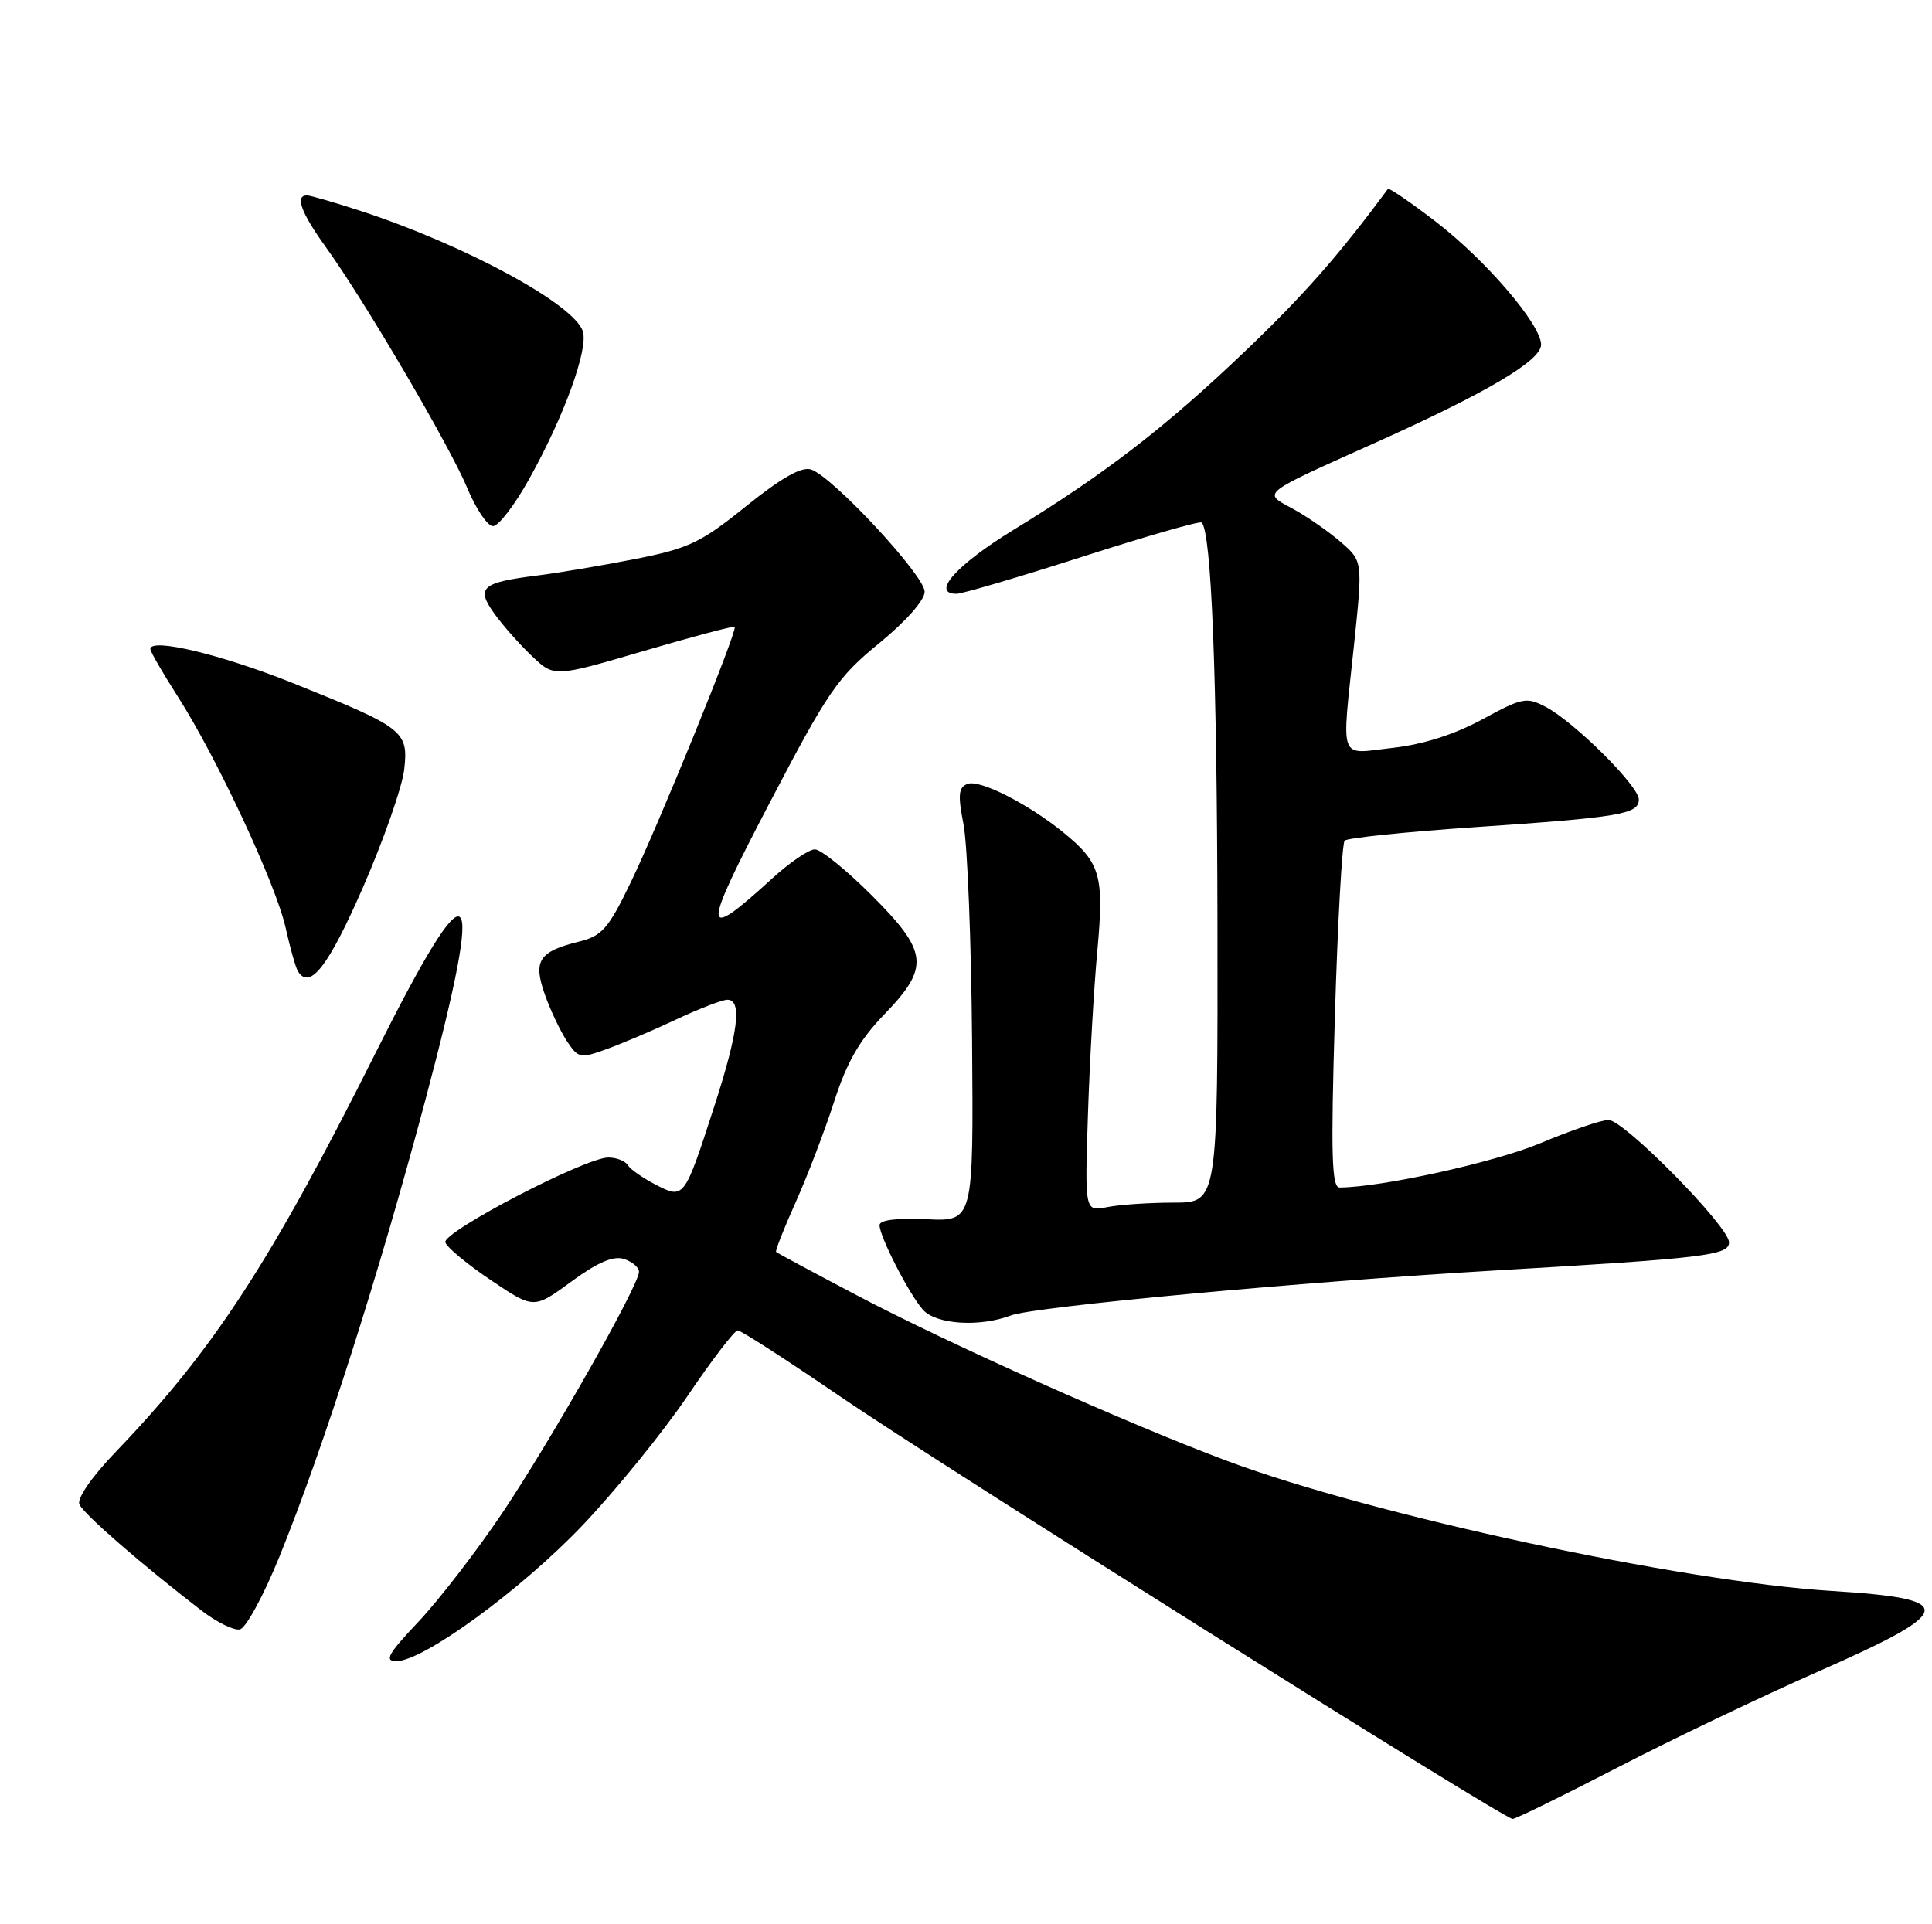 <?xml version="1.0" encoding="UTF-8" standalone="no"?>
<!DOCTYPE svg PUBLIC "-//W3C//DTD SVG 1.1//EN" "http://www.w3.org/Graphics/SVG/1.1/DTD/svg11.dtd" >
<svg xmlns="http://www.w3.org/2000/svg" xmlns:xlink="http://www.w3.org/1999/xlink" version="1.1" viewBox="0 0 257 256">
 <g >
 <path fill="currentColor"
d=" M 215.21 235.13 C 222.52 231.35 234.52 225.62 241.87 222.38 C 260.28 214.28 260.55 212.71 243.68 211.66 C 223.62 210.41 182.63 201.60 163.23 194.36 C 150.08 189.45 126.32 178.83 114.00 172.34 C 108.22 169.30 103.38 166.70 103.24 166.56 C 103.10 166.43 104.28 163.43 105.86 159.91 C 107.44 156.38 109.74 150.35 110.98 146.50 C 112.65 141.31 114.37 138.33 117.62 134.97 C 123.71 128.66 123.50 126.66 115.92 119.08 C 112.58 115.74 109.19 113.00 108.40 113.00 C 107.60 113.00 105.05 114.74 102.73 116.86 C 93.29 125.47 93.25 124.28 102.37 106.83 C 110.15 91.95 111.45 90.06 116.96 85.57 C 120.52 82.65 123.00 79.85 123.00 78.72 C 123.00 76.57 110.72 63.36 107.88 62.46 C 106.61 62.06 103.94 63.57 99.27 67.33 C 93.23 72.20 91.64 72.96 84.50 74.37 C 80.10 75.24 74.20 76.23 71.38 76.58 C 64.04 77.50 63.28 78.19 65.77 81.65 C 66.89 83.22 69.15 85.76 70.77 87.30 C 73.72 90.10 73.72 90.10 85.59 86.62 C 92.12 84.70 97.59 83.25 97.73 83.40 C 98.15 83.82 87.58 109.81 83.87 117.46 C 80.92 123.56 80.07 124.53 77.00 125.28 C 71.70 126.59 70.90 127.81 72.45 132.24 C 73.17 134.30 74.49 137.09 75.37 138.45 C 76.92 140.81 77.16 140.86 80.75 139.56 C 82.81 138.81 86.97 137.04 90.00 135.61 C 93.03 134.19 96.06 133.02 96.75 133.01 C 98.75 132.99 98.22 137.30 95.00 147.24 C 91.02 159.54 91.00 159.57 87.20 157.60 C 85.51 156.73 83.85 155.56 83.50 155.01 C 83.16 154.45 82.00 154.00 80.92 154.00 C 77.86 154.00 58.81 163.92 59.24 165.29 C 59.45 165.96 62.18 168.22 65.32 170.33 C 71.01 174.16 71.01 174.16 75.99 170.51 C 79.48 167.95 81.57 167.05 82.98 167.49 C 84.09 167.85 85.00 168.61 85.00 169.20 C 85.00 170.99 73.31 191.62 66.79 201.33 C 63.40 206.37 58.39 212.86 55.67 215.75 C 51.61 220.04 51.08 221.00 52.73 221.00 C 56.32 221.00 69.30 211.53 77.51 202.91 C 81.91 198.28 88.18 190.56 91.44 185.75 C 94.69 180.94 97.71 177.00 98.13 177.00 C 98.56 177.00 104.67 180.94 111.70 185.75 C 125.18 194.96 200.00 241.97 201.21 241.99 C 201.60 242.00 207.90 238.91 215.21 235.13 Z  M 37.17 207.10 C 43.05 192.59 50.39 169.61 56.60 146.29 C 64.72 115.76 62.95 114.14 49.91 140.18 C 36.05 167.86 28.36 179.66 15.41 193.14 C 12.21 196.47 10.22 199.35 10.56 200.14 C 11.11 201.42 18.79 208.10 26.82 214.28 C 28.81 215.81 31.10 216.94 31.90 216.78 C 32.70 216.63 35.07 212.27 37.17 207.10 Z  M 134.47 175.01 C 137.55 173.84 172.98 170.55 199.00 169.02 C 226.85 167.39 230.00 167.01 230.00 165.28 C 230.00 163.19 216.03 149.00 213.97 149.00 C 213.04 149.00 208.95 150.39 204.89 152.10 C 198.83 154.64 183.77 157.96 178.20 157.99 C 177.14 158.00 177.02 153.63 177.57 135.25 C 177.94 122.74 178.53 112.20 178.87 111.84 C 179.22 111.48 186.93 110.68 196.00 110.06 C 215.51 108.74 218.00 108.32 218.00 106.36 C 218.00 104.57 209.47 96.09 205.62 94.05 C 203.07 92.70 202.50 92.81 197.19 95.70 C 193.49 97.71 189.32 99.04 185.25 99.50 C 177.95 100.31 178.45 101.69 180.14 85.57 C 181.28 74.64 181.28 74.64 178.30 72.07 C 176.66 70.66 173.81 68.68 171.96 67.68 C 167.93 65.50 167.50 65.84 183.00 58.88 C 197.85 52.21 205.00 47.97 205.00 45.86 C 205.00 43.19 197.67 34.63 191.00 29.50 C 187.63 26.91 184.76 24.95 184.62 25.14 C 178.17 33.88 173.48 39.22 165.74 46.62 C 155.10 56.79 147.05 63.01 134.81 70.50 C 127.21 75.15 123.79 79.00 127.24 79.00 C 128.01 79.00 135.56 76.77 144.04 74.05 C 152.51 71.33 159.62 69.29 159.85 69.52 C 161.15 70.81 161.90 89.94 161.95 122.75 C 162.00 160.00 162.00 160.00 156.12 160.00 C 152.89 160.00 148.91 160.27 147.27 160.60 C 144.30 161.19 144.30 161.19 144.72 148.35 C 144.95 141.28 145.51 131.45 145.97 126.50 C 146.89 116.50 146.41 114.80 141.50 110.79 C 136.84 106.98 130.32 103.66 128.70 104.29 C 127.50 104.75 127.40 105.74 128.17 109.67 C 128.69 112.33 129.20 125.30 129.31 138.50 C 129.50 162.50 129.50 162.50 123.25 162.21 C 119.26 162.03 117.00 162.31 117.00 163.00 C 117.00 164.51 120.91 172.14 122.77 174.25 C 124.50 176.21 130.31 176.59 134.47 175.01 Z  M 48.30 118.02 C 51.05 111.71 53.51 104.67 53.77 102.37 C 54.34 97.27 53.77 96.82 39.01 90.90 C 29.47 87.08 20.00 84.81 20.00 86.35 C 20.00 86.69 21.64 89.53 23.65 92.67 C 28.85 100.80 36.70 117.63 37.99 123.41 C 38.59 126.11 39.33 128.72 39.63 129.22 C 41.22 131.78 43.70 128.56 48.30 118.02 Z  M 70.38 63.75 C 75.03 55.41 78.28 46.46 77.53 44.08 C 76.39 40.49 61.95 32.65 48.08 28.10 C 44.56 26.95 41.29 26.00 40.83 26.00 C 39.21 26.00 40.04 28.29 43.34 32.87 C 48.51 40.04 59.84 59.34 62.17 64.96 C 63.32 67.73 64.86 70.00 65.58 70.00 C 66.31 70.00 68.47 67.19 70.38 63.75 Z "/>
</g>
</svg>